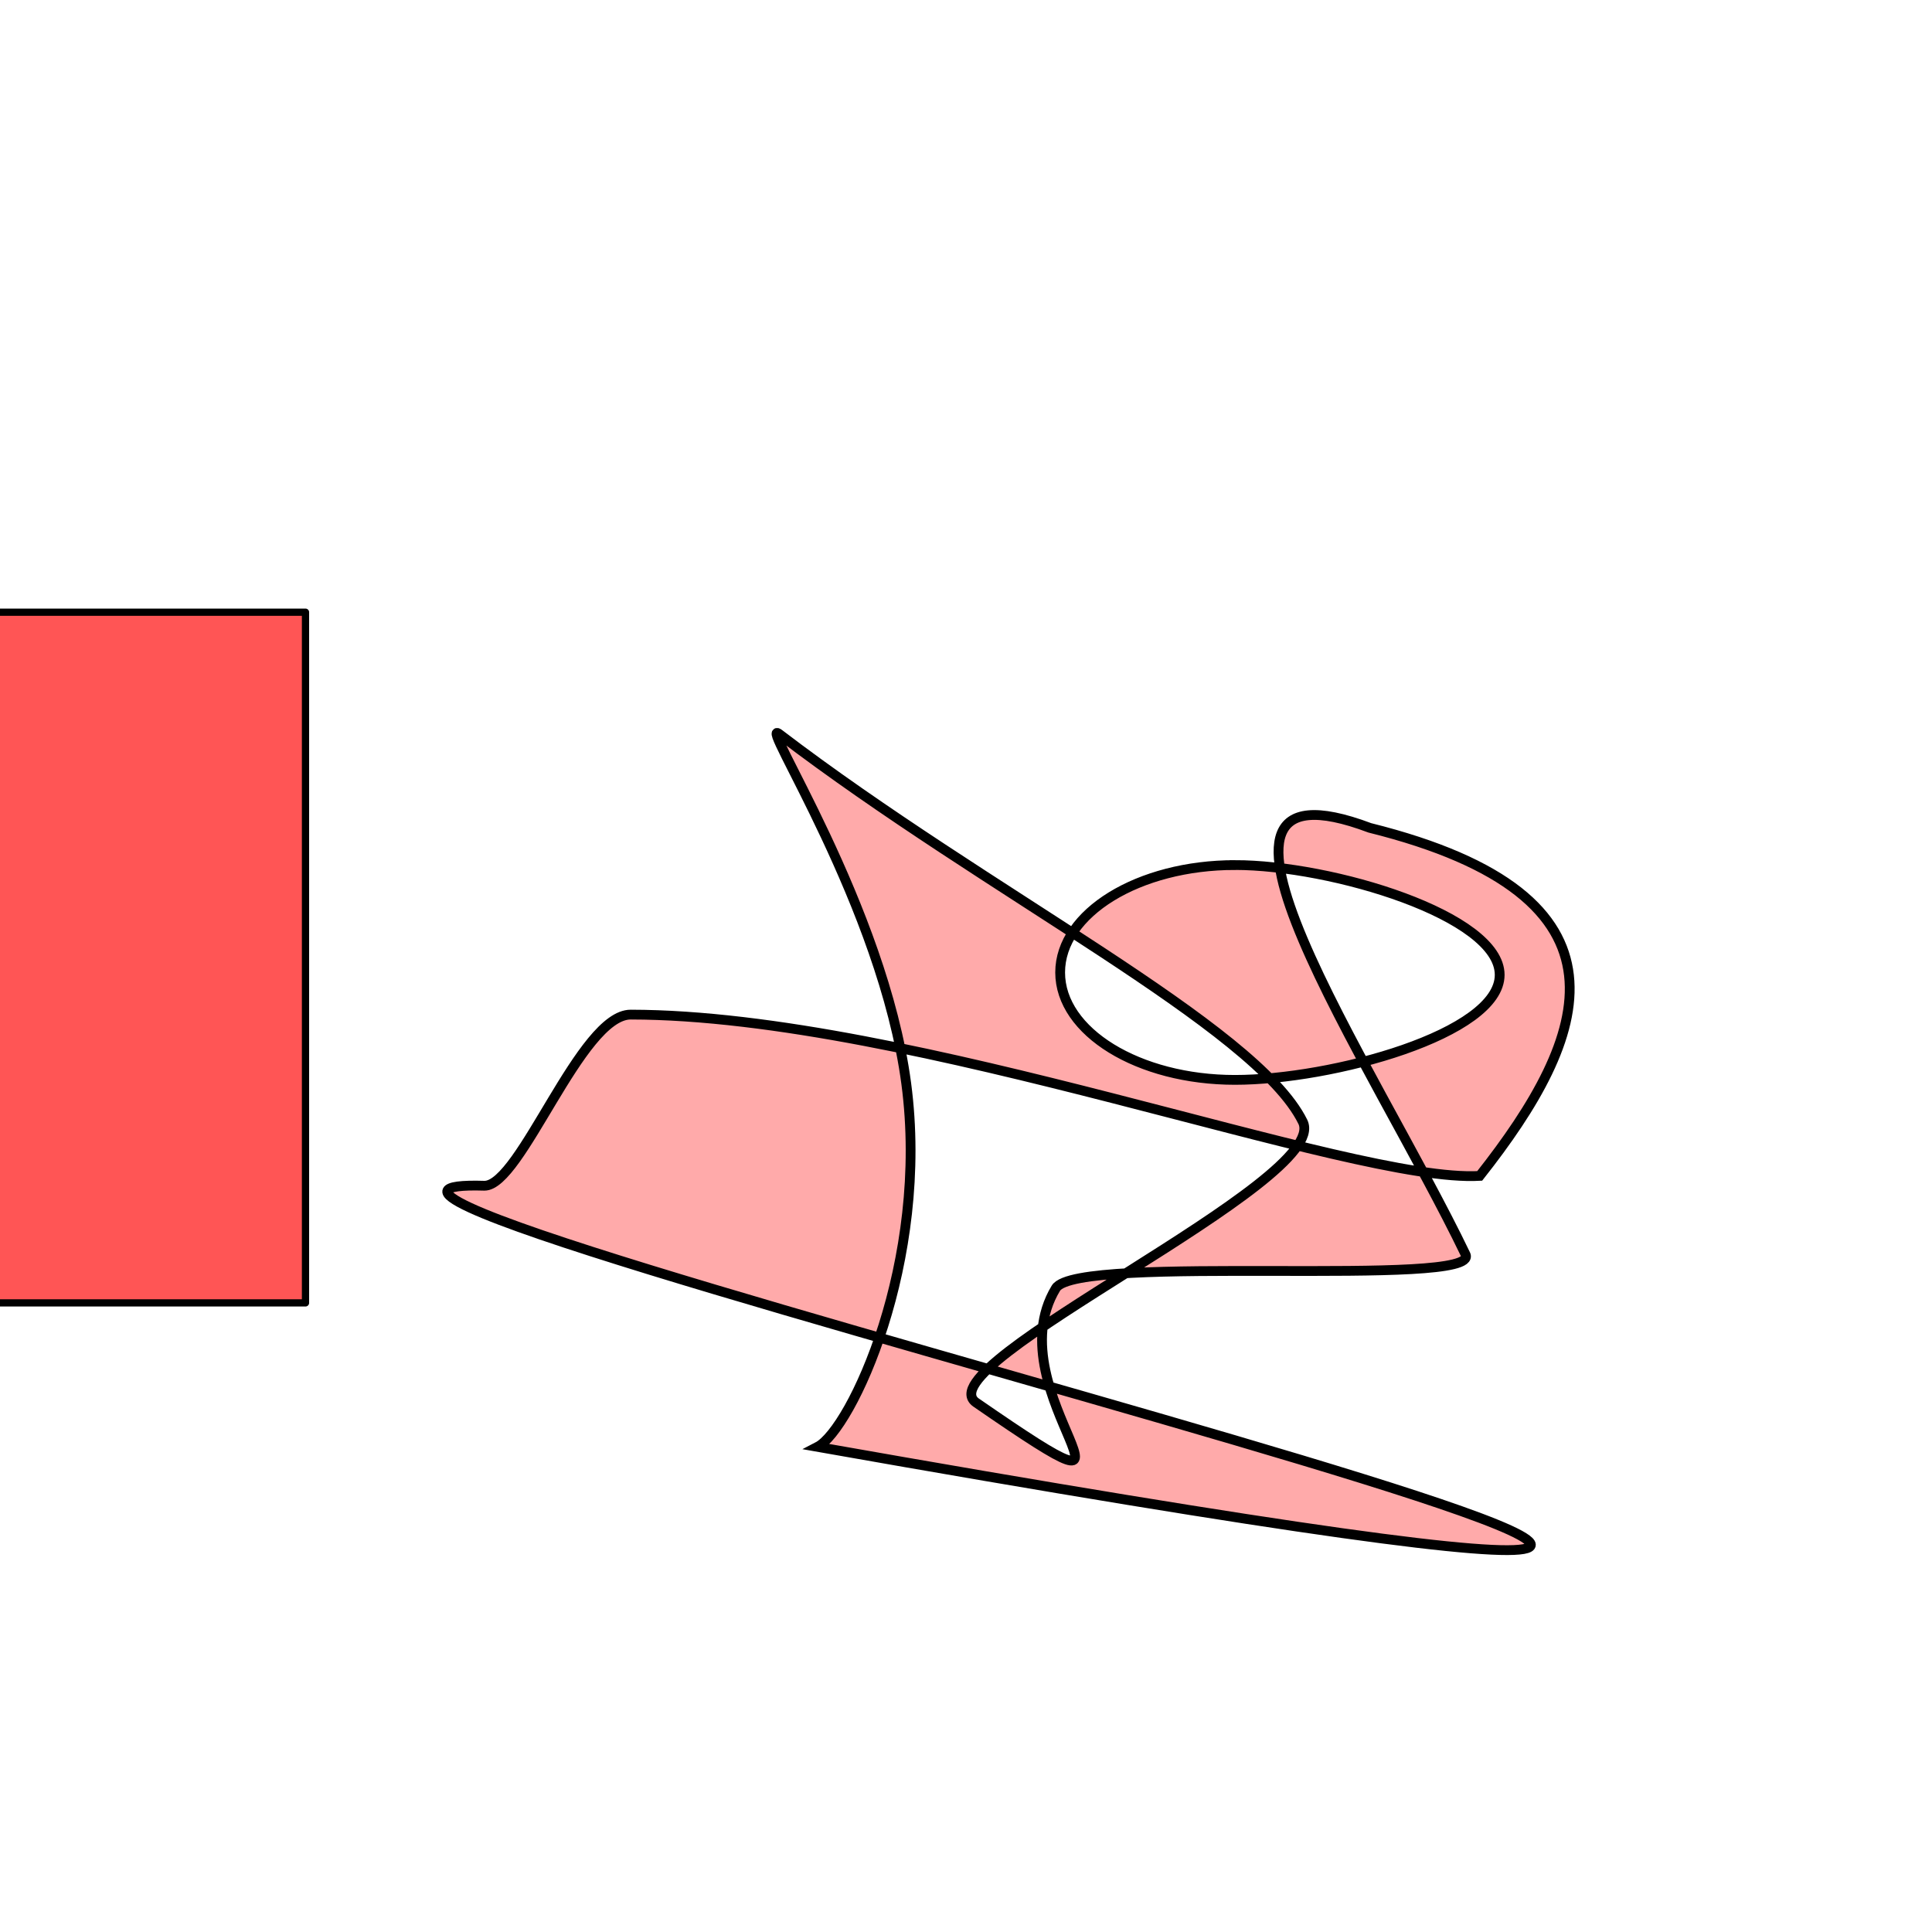 <?xml version="1.0" encoding="UTF-8" standalone="no"?>
<!-- Created with Inkscape (http://www.inkscape.org/) -->

<svg
   width="400"
   height="400"
   viewBox="0 0 105.833 105.833"
   version="1.1"
   id="svg781"
   inkscape:version="1.2 (dc2aedaf03, 2022-05-15)"
   sodipodi:docname="engine1.svg"
   xmlns:inkscape="http://www.inkscape.org/namespaces/inkscape"
   xmlns:sodipodi="http://sodipodi.sourceforge.net/DTD/sodipodi-0.dtd"
   xmlns="http://www.w3.org/2000/svg"
   xmlns:svg="http://www.w3.org/2000/svg">
  <sodipodi:namedview
     id="namedview783"
     pagecolor="#ffffff"
     bordercolor="#666666"
     borderopacity="1.0"
     inkscape:showpageshadow="true"
     inkscape:pageopacity="0.0"
     inkscape:pagecheckerboard="false"
     inkscape:deskcolor="#d1d1d1"
     inkscape:document-units="px"
     showgrid="false"
     borderlayer="true"
     inkscape:zoom="4"
     inkscape:cx="236"
     inkscape:cy="235"
     inkscape:window-width="2880"
     inkscape:window-height="1526"
     inkscape:window-x="2869"
     inkscape:window-y="-11"
     inkscape:window-maximized="1"
     inkscape:current-layer="layer1" />
  <defs
     id="defs778" />
  <g
     inkscape:label="Layer 1"
     inkscape:groupmode="layer"
     id="layer1">
    <rect
       style="fill:#ff5555;stroke:#000000;stroke-width:0.397;stroke-linecap:round;stroke-linejoin:round;stroke-opacity:1"
       id="rect309"
       width="28.443"
       height="37.835"
       x="-11.708"
       y="33.536" />
    <path
       id="path1860"
       style="fill:#ffaaaa;stroke:#000000;stroke-width:0.536px;stroke-linecap:butt;stroke-linejoin:miter;stroke-opacity:1"
       d="m 26.536,64.953 c 2.001,0.015 5.27,-9.377 8.013,-9.374 15.442,0.017 39.418,9.24 46.507,8.836 6.019,-7.627 9.029,-15.319 -6.019,-19.066 -11.761,-4.419 0.252,12.969 5.244,23.369 0.893,1.861 -21.279,-0.067 -22.442,1.85 -3.501,5.772 6.92,14.056 -4.365,6.266 -2.946,-2.034 19.49,-12.141 17.893,-15.382 -2.581,-5.239 -17.255,-12.514 -28.685,-21.246 -1.232,-0.941 5.671,9.414 6.961,19.148 1.297,9.785 -3.022,18.954 -4.861,19.904 C 150.5,97.937 5.954,64.327 26.536,64.953 Z M 67.65,47.386 c 5.289,0 14.501,2.766 14.501,6.016 0,3.25 -9.212,5.753 -14.501,5.753 -5.289,0 -9.576,-2.634 -9.576,-5.884 0,-3.25 4.287,-5.884 9.576,-5.884 z"
       sodipodi:nodetypes="csccssssssccsssss" />
  </g>
</svg>
